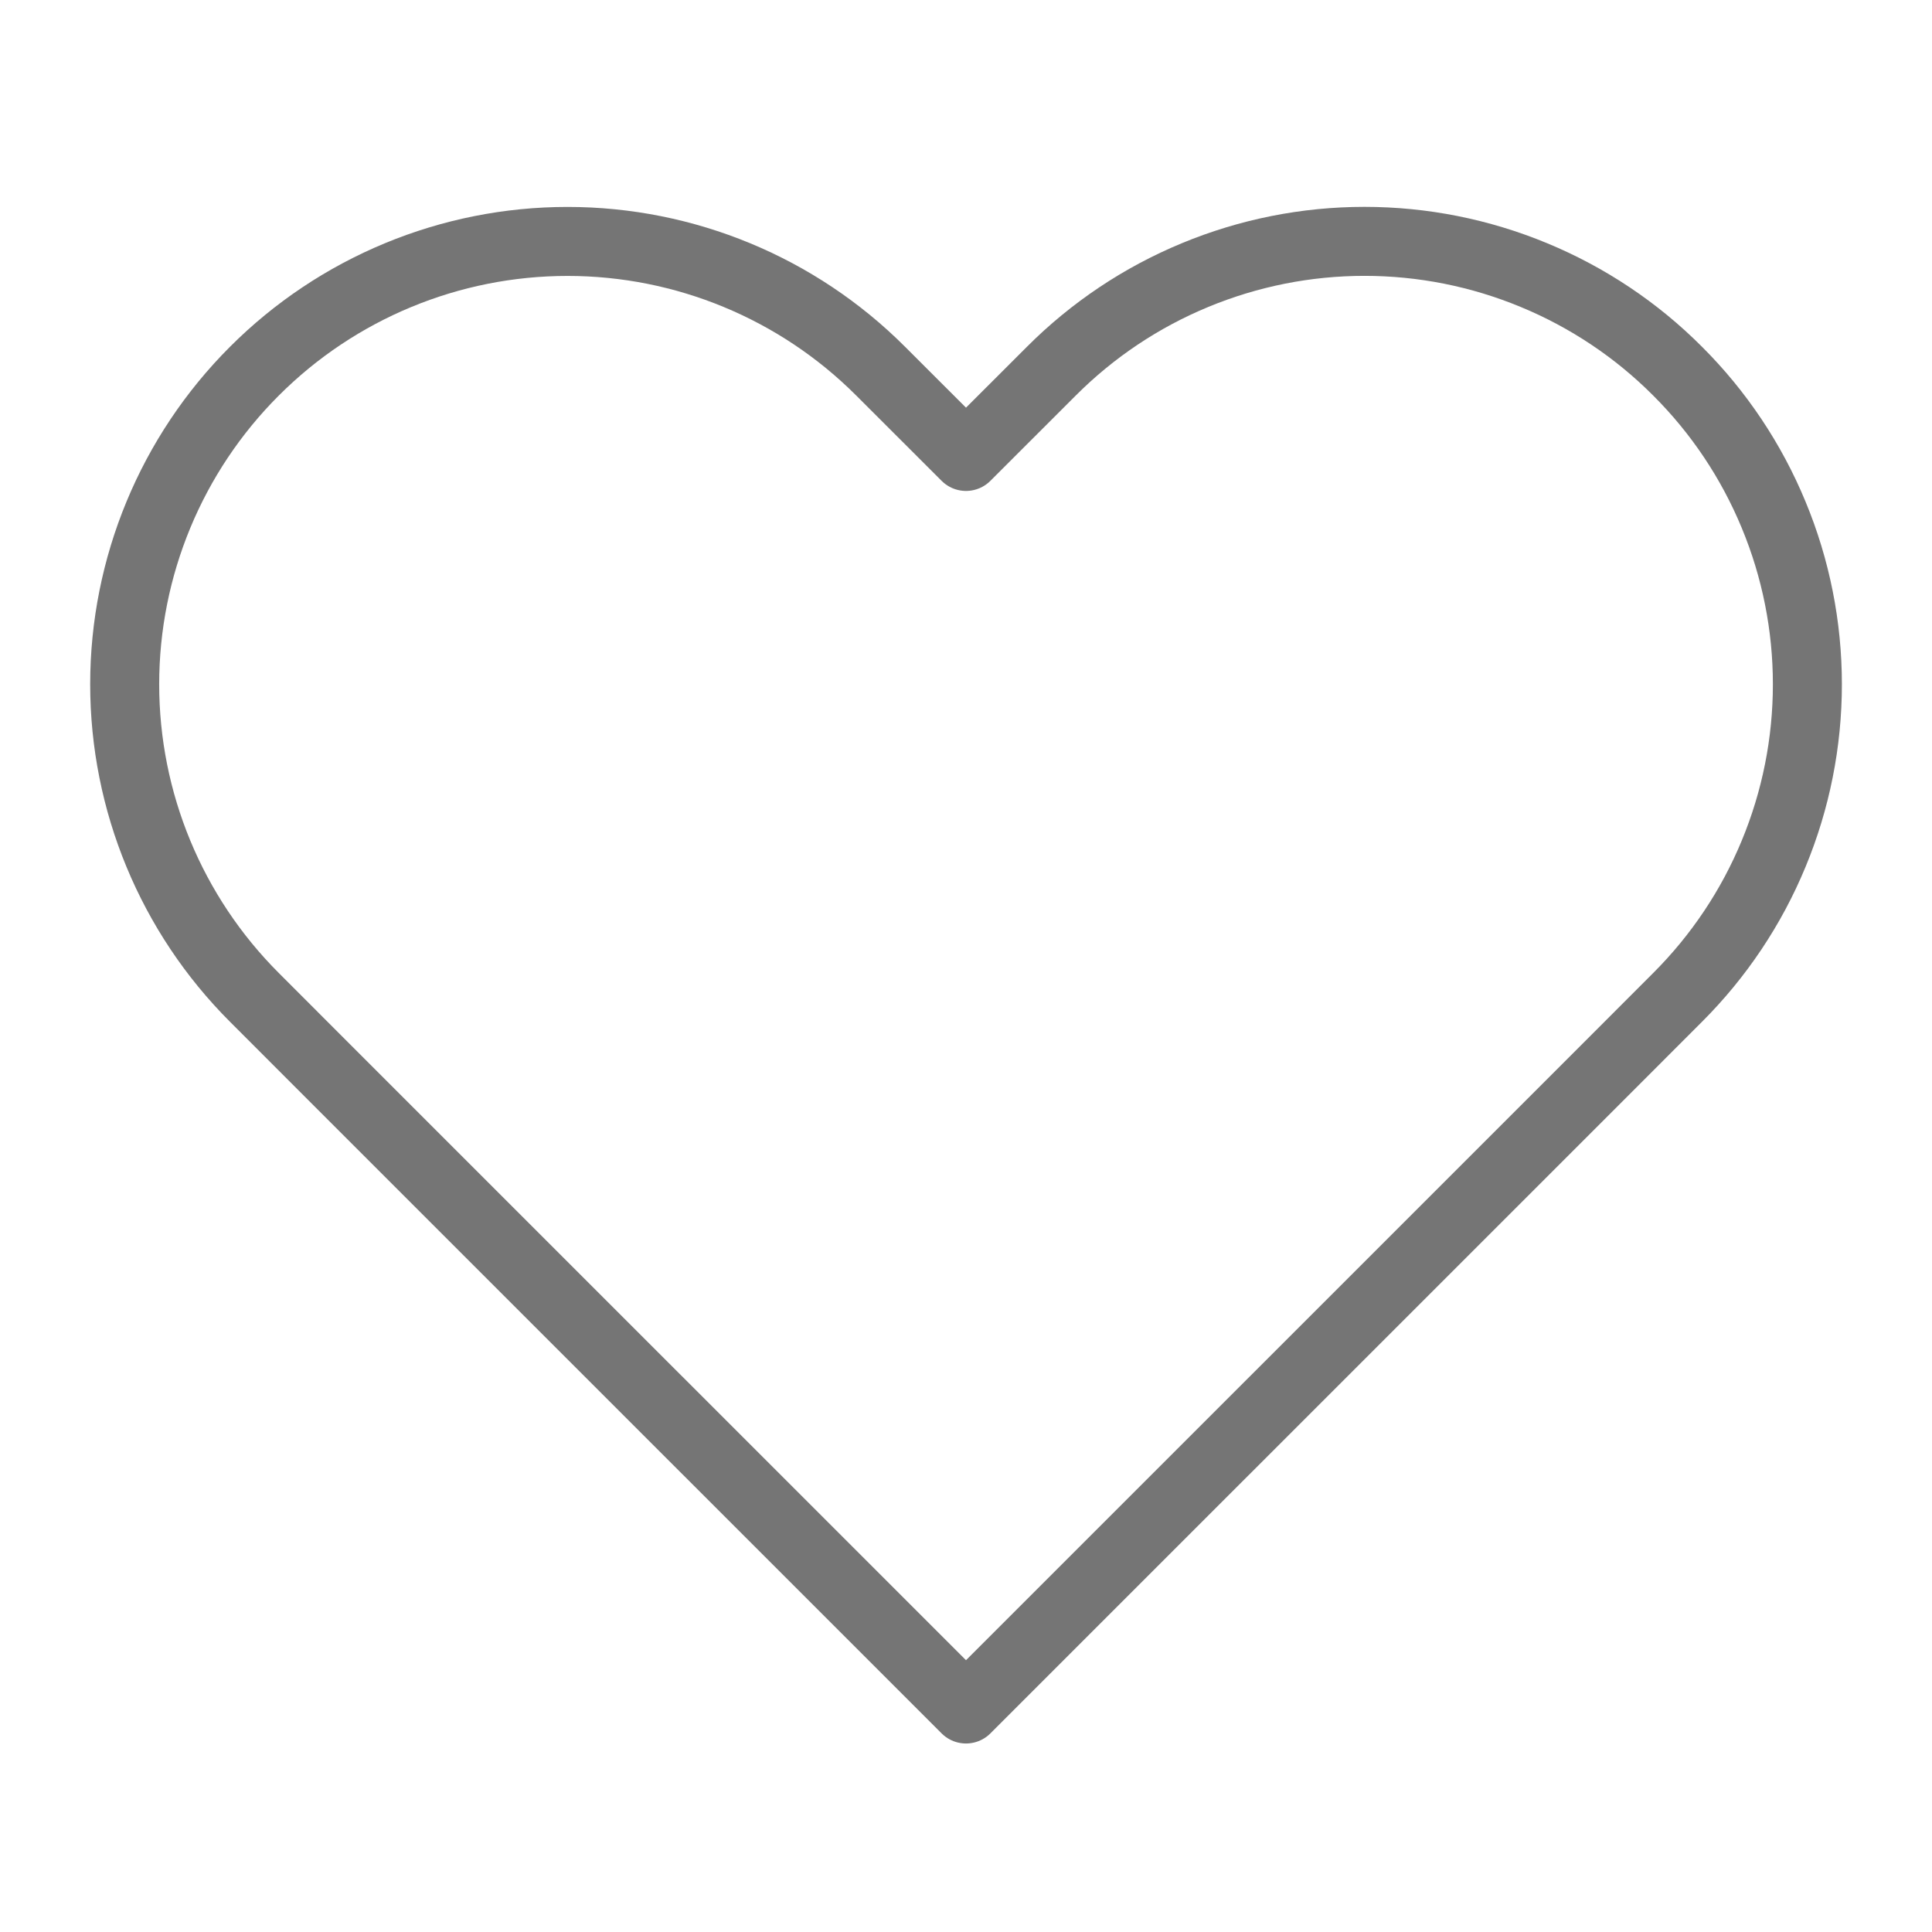 <svg width="28" height="28" viewBox="0 0 28 28" fill="none" xmlns="http://www.w3.org/2000/svg">
<path d="M24.313 5.379C23.718 4.782 23.01 4.309 22.231 3.987C21.453 3.664 20.618 3.498 19.775 3.498C18.932 3.498 18.098 3.664 17.319 3.987C16.54 4.309 15.833 4.782 15.237 5.379L14 6.615L12.763 5.379C11.56 4.175 9.927 3.499 8.225 3.499C6.523 3.499 4.89 4.175 3.687 5.379C2.483 6.582 1.807 8.215 1.807 9.917C1.807 11.619 2.483 13.252 3.687 14.455L4.923 15.692L14 24.768L23.077 15.692L24.313 14.455C24.91 13.859 25.383 13.152 25.705 12.373C26.028 11.594 26.194 10.76 26.194 9.917C26.194 9.074 26.028 8.239 25.705 7.461C25.383 6.682 24.91 5.974 24.313 5.379V5.379Z" stroke="#757575" stroke-linecap="round" stroke-linejoin="round"/>
</svg>
